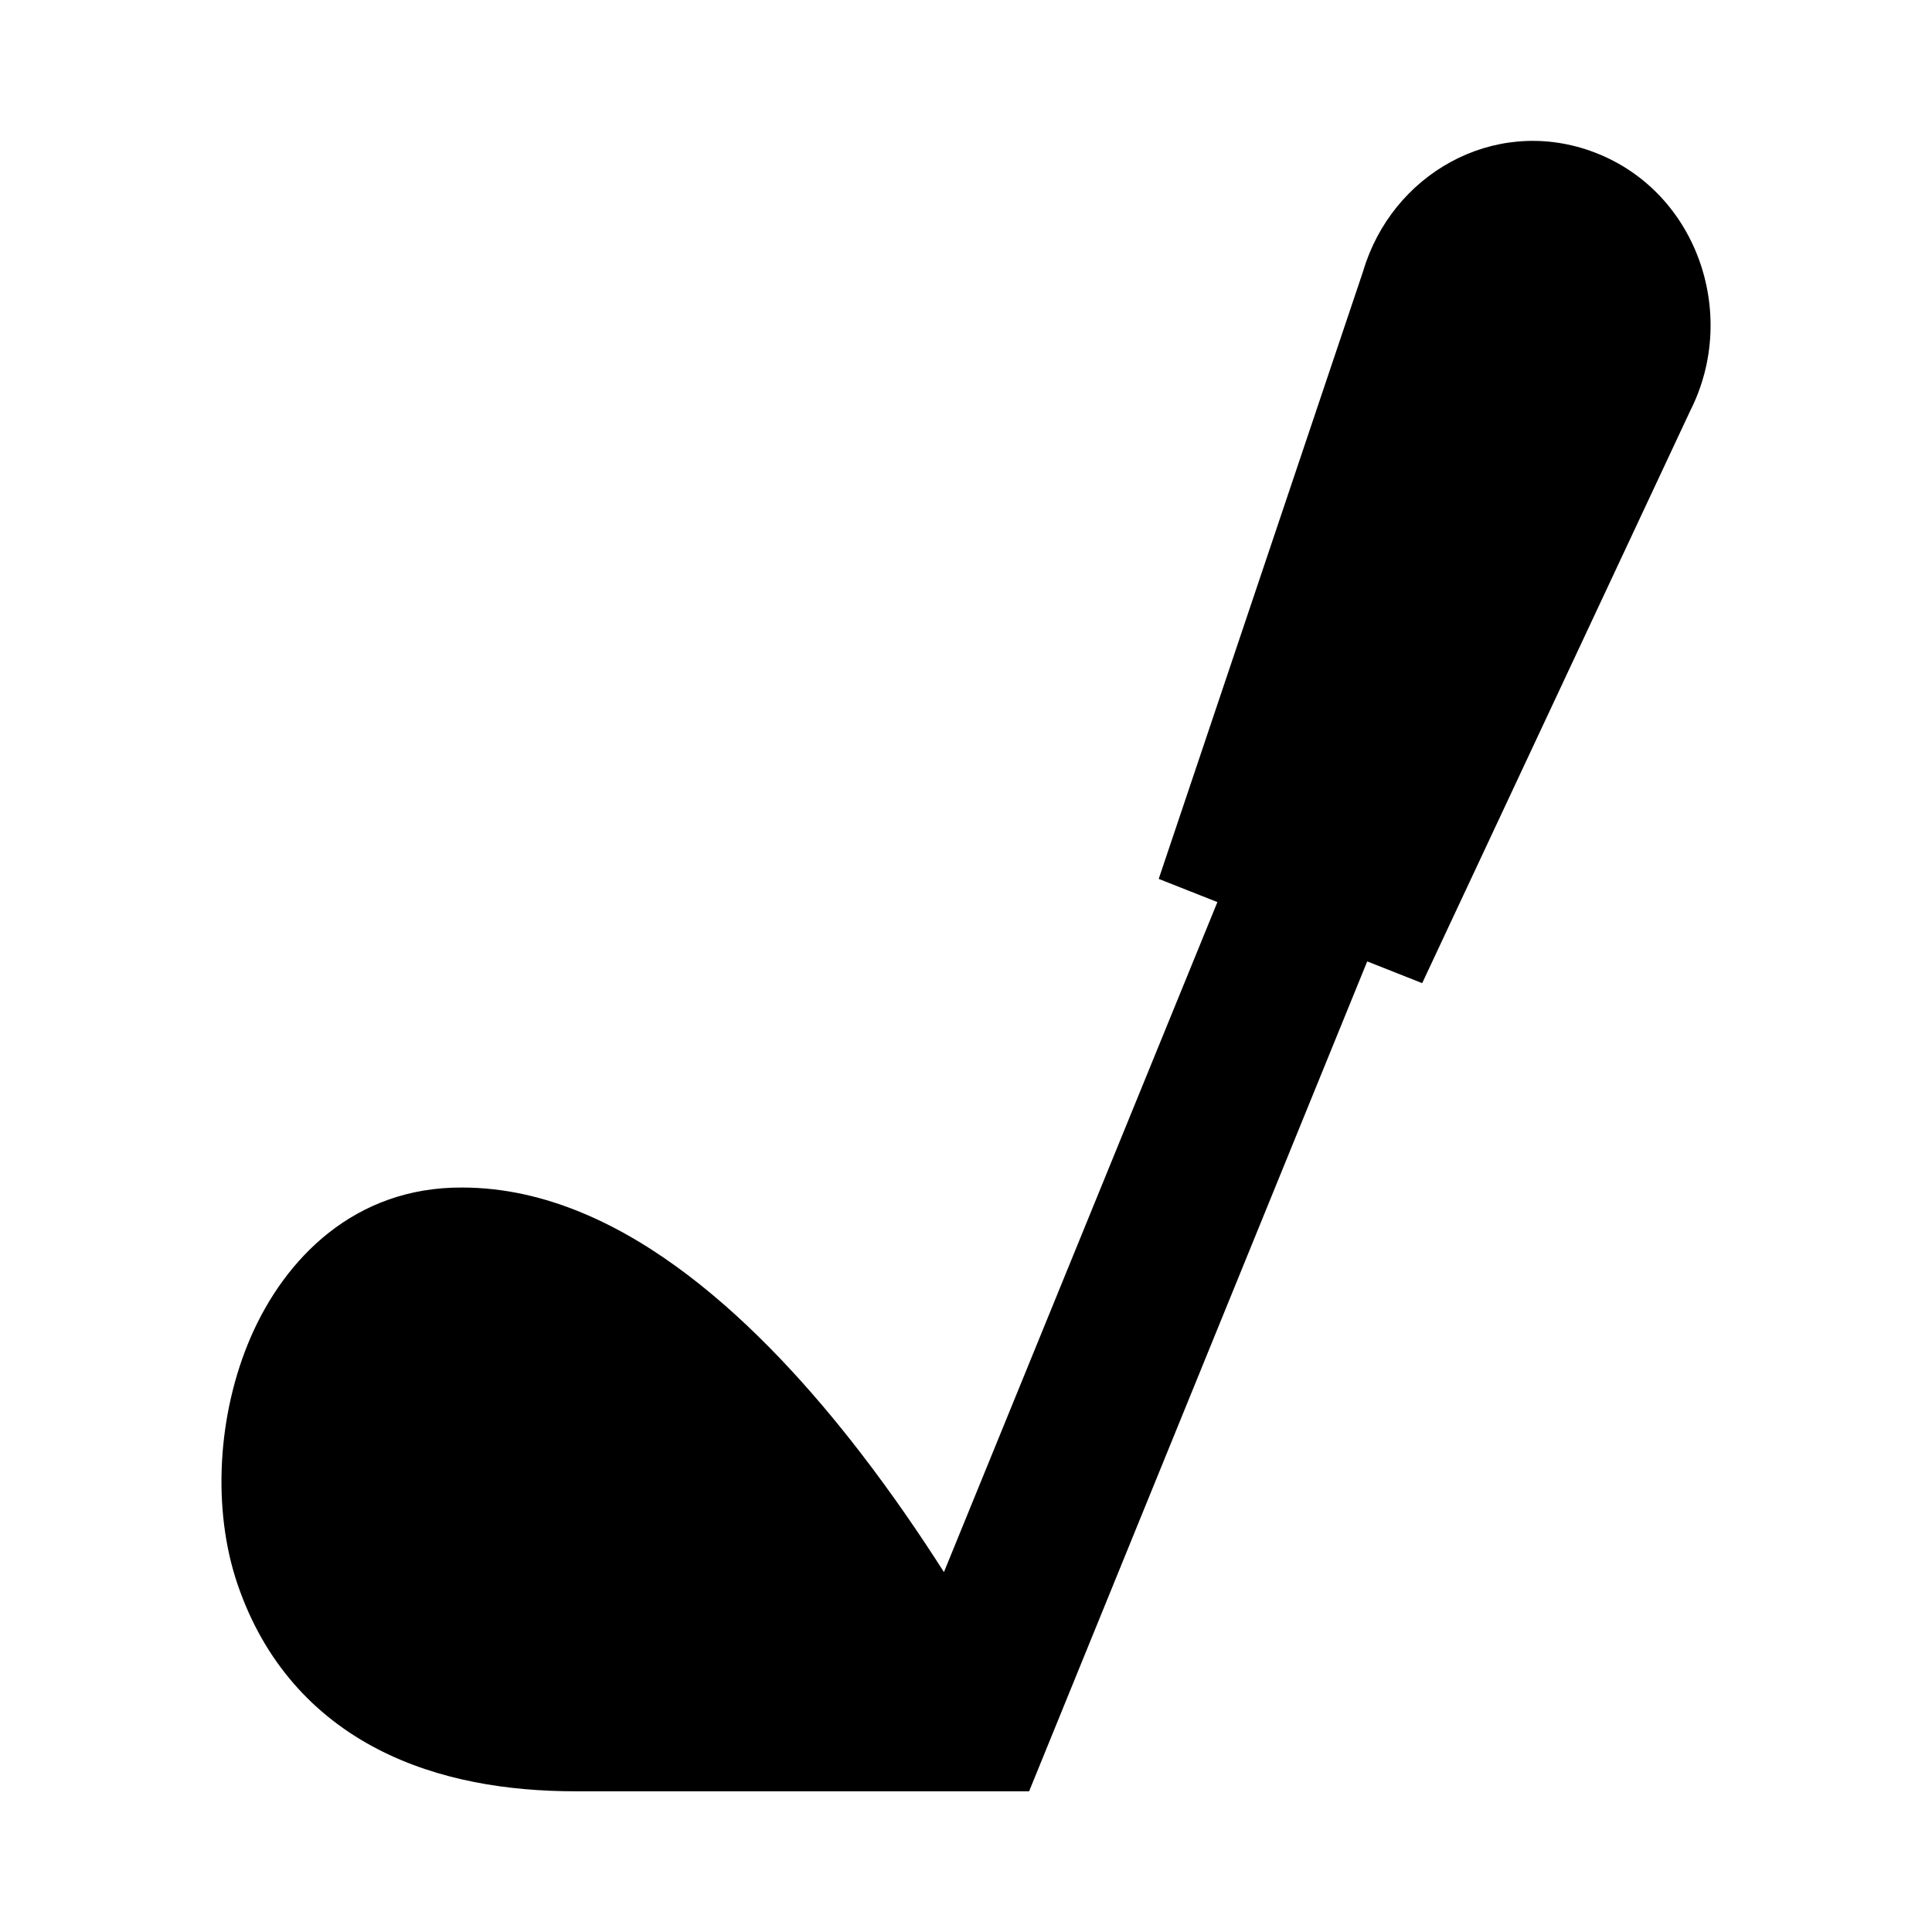 <svg width="24" height="24" viewBox="0 0 24 24" xmlns="http://www.w3.org/2000/svg">
    <path d="M19.753 1.873C18.544 1.448 17.29 2.167 16.934 3.367L14.394 10.918L15.123 11.206L11.726 19.529C11.435 19.073 11.085 18.559 10.687 18.043C10.087 17.265 9.36 16.459 8.548 15.842C7.742 15.229 6.786 14.752 5.741 14.752C4.403 14.745 3.538 15.636 3.115 16.61C2.7 17.567 2.633 18.746 2.95 19.678C3.283 20.657 3.909 21.322 4.689 21.727C5.447 22.12 6.316 22.252 7.147 22.252H12.784L16.984 11.943L17.667 12.213L20.998 5.1C21.612 3.885 21.065 2.335 19.753 1.873Z"/>
</svg>
